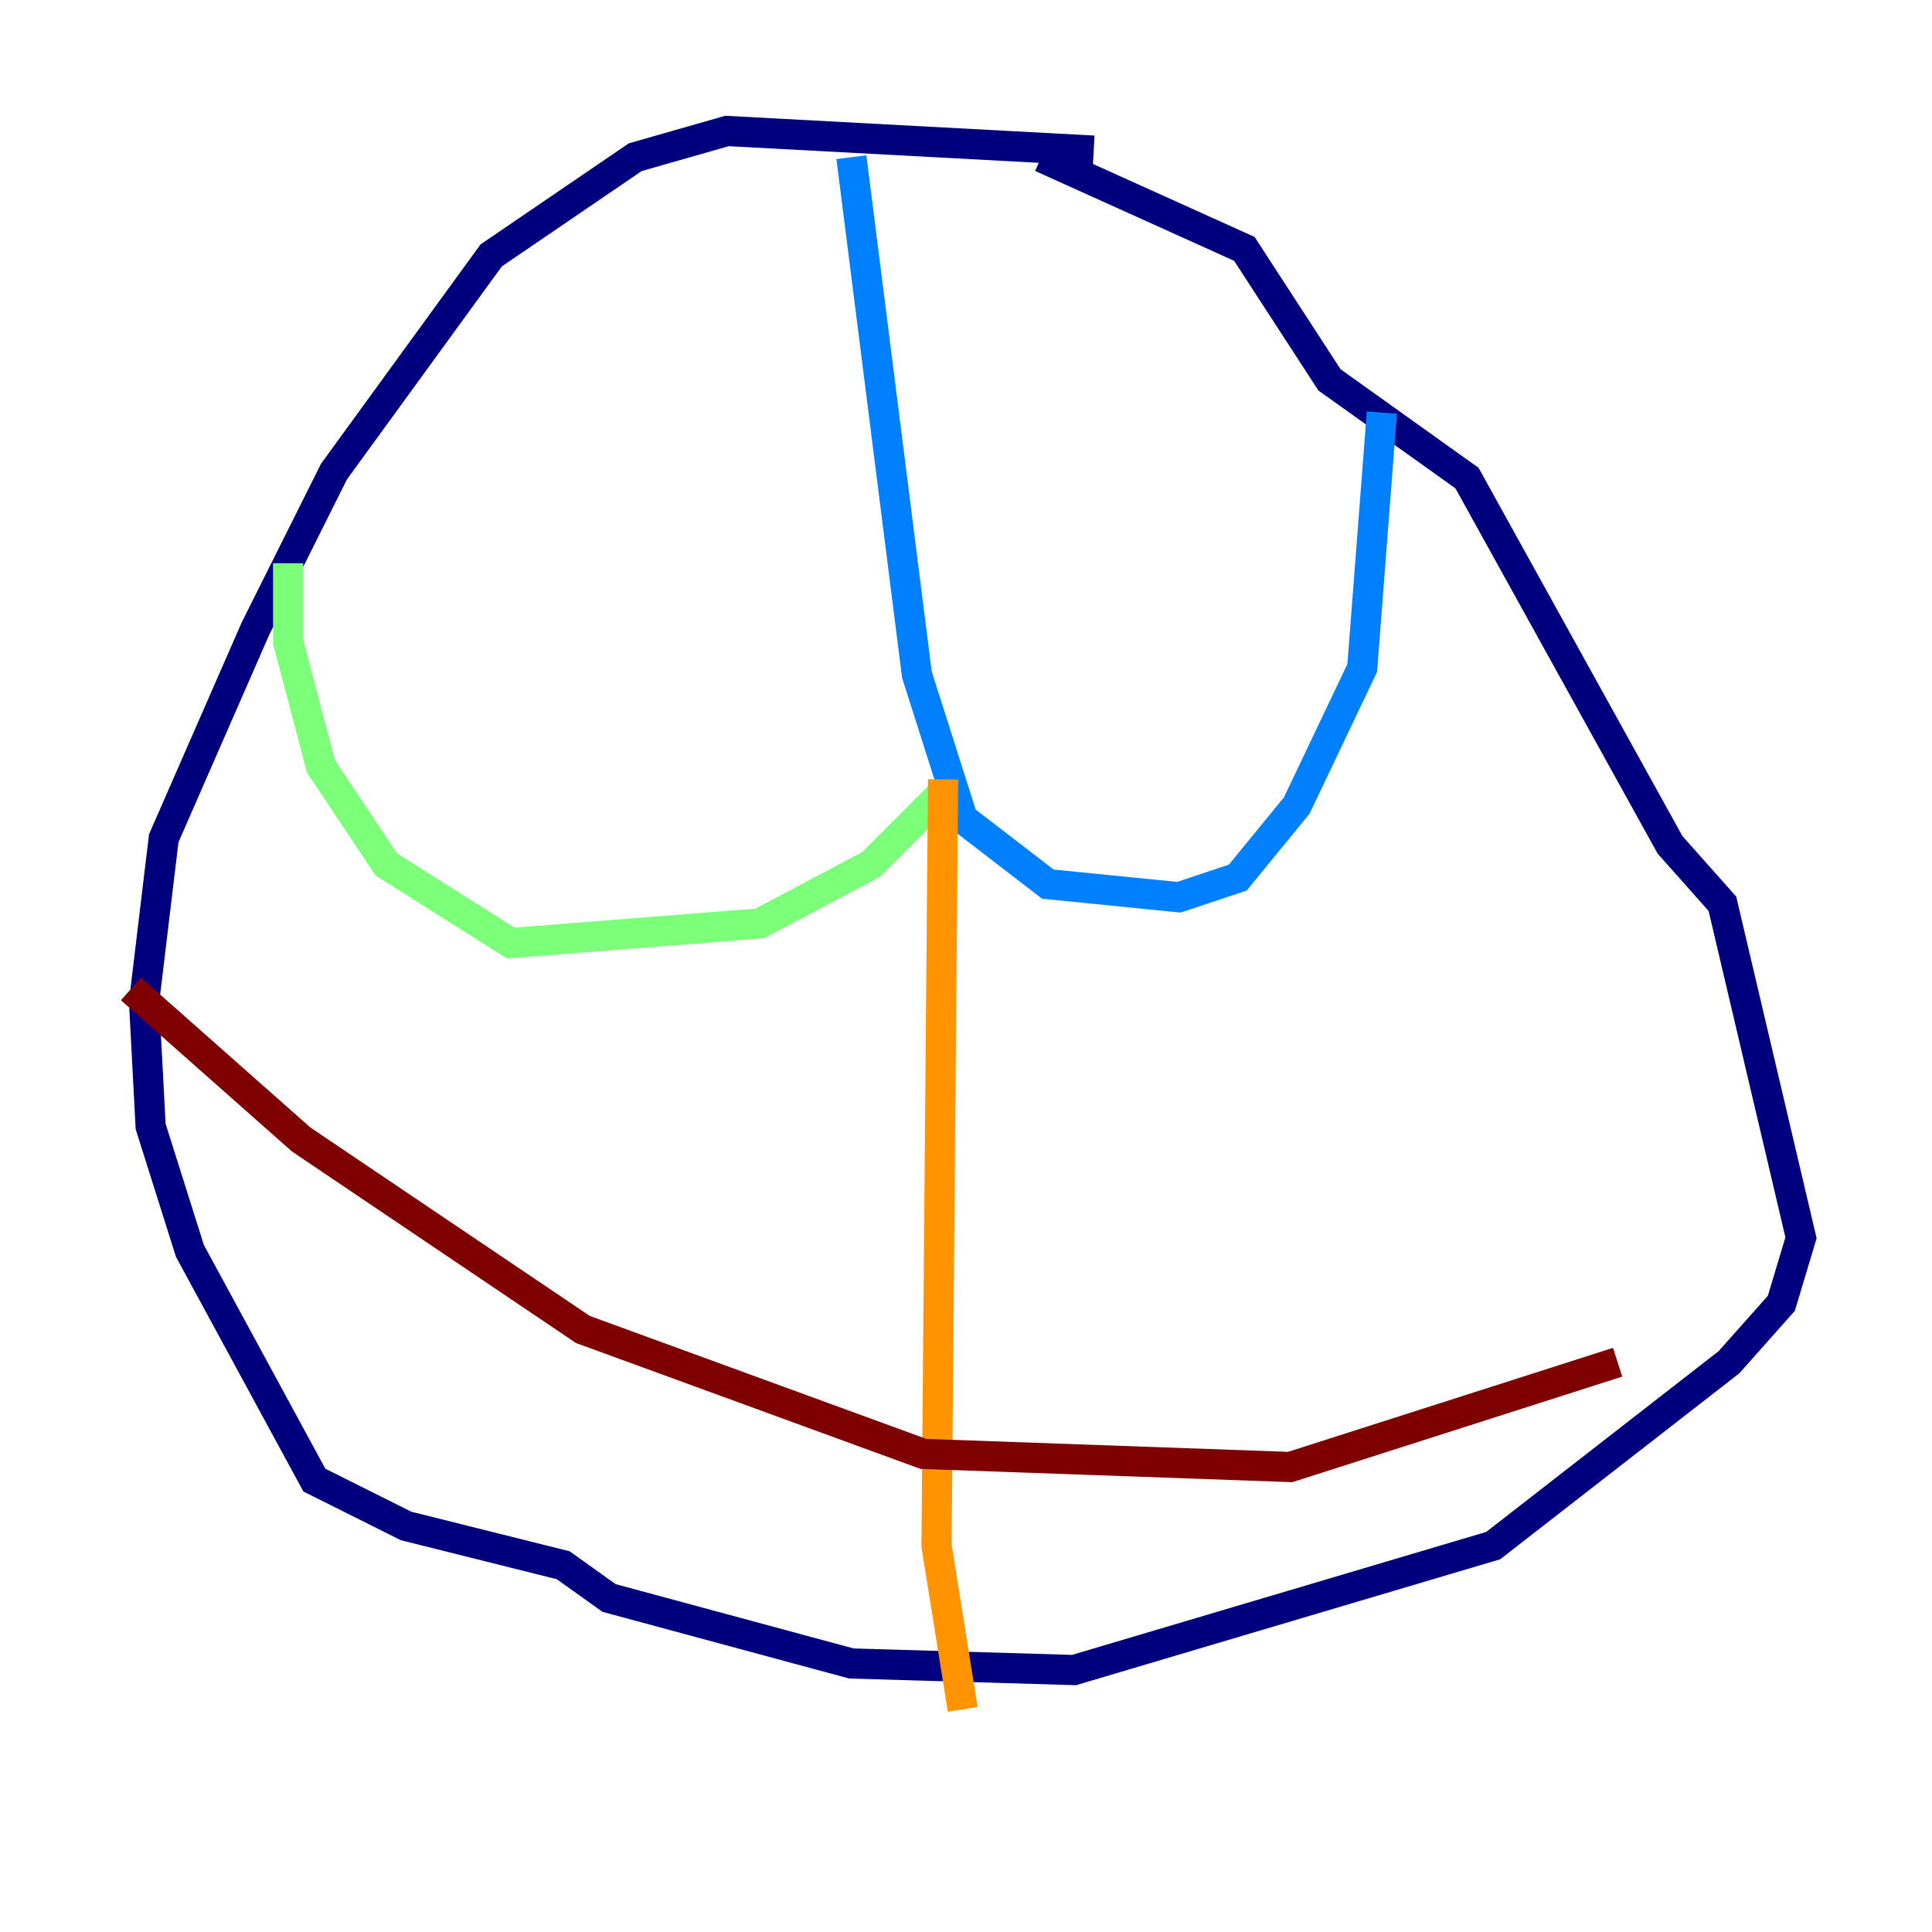 <?xml version="1.0" encoding="utf-8" ?>
<svg baseProfile="tiny" height="128" version="1.2" viewBox="0,0,128,128" width="128" xmlns="http://www.w3.org/2000/svg" xmlns:ev="http://www.w3.org/2001/xml-events" xmlns:xlink="http://www.w3.org/1999/xlink"><defs /><polyline fill="none" points="72.461,9.98 48.163,8.678 42.088,10.414 32.542,16.922 22.129,31.241 16.922,41.654 10.848,55.539 9.546,66.386 9.98,74.63 12.583,82.875 20.827,98.061 26.902,101.098 37.315,103.702 40.352,105.871 56.407,110.21 71.159,110.644 98.929,102.4 114.549,90.251 118.02,86.346 119.322,82.007 114.115,59.878 110.644,55.973 97.193,31.675 88.081,25.166 82.441,16.488 68.99,10.414" stroke="#00007f" stroke-width="2" /><polyline fill="none" points="56.407,10.414 60.746,44.691 63.783,54.237 69.424,58.576 78.102,59.444 82.007,58.142 85.912,53.37 90.251,44.258 91.552,27.336" stroke="#0080ff" stroke-width="2" /><polyline fill="none" points="62.481,52.502 57.709,57.275 50.332,61.18 33.844,62.481 25.6,57.275 21.261,50.766 19.091,42.522 19.091,37.315" stroke="#7cff79" stroke-width="2" /><polyline fill="none" points="62.481,51.634 62.047,102.4 63.783,113.248" stroke="#ff9400" stroke-width="2" /><polyline fill="none" points="8.678,65.519 19.959,75.498 38.617,88.081 61.18,96.325 85.478,97.193 107.173,90.251" stroke="#7f0000" stroke-width="2" /></svg>